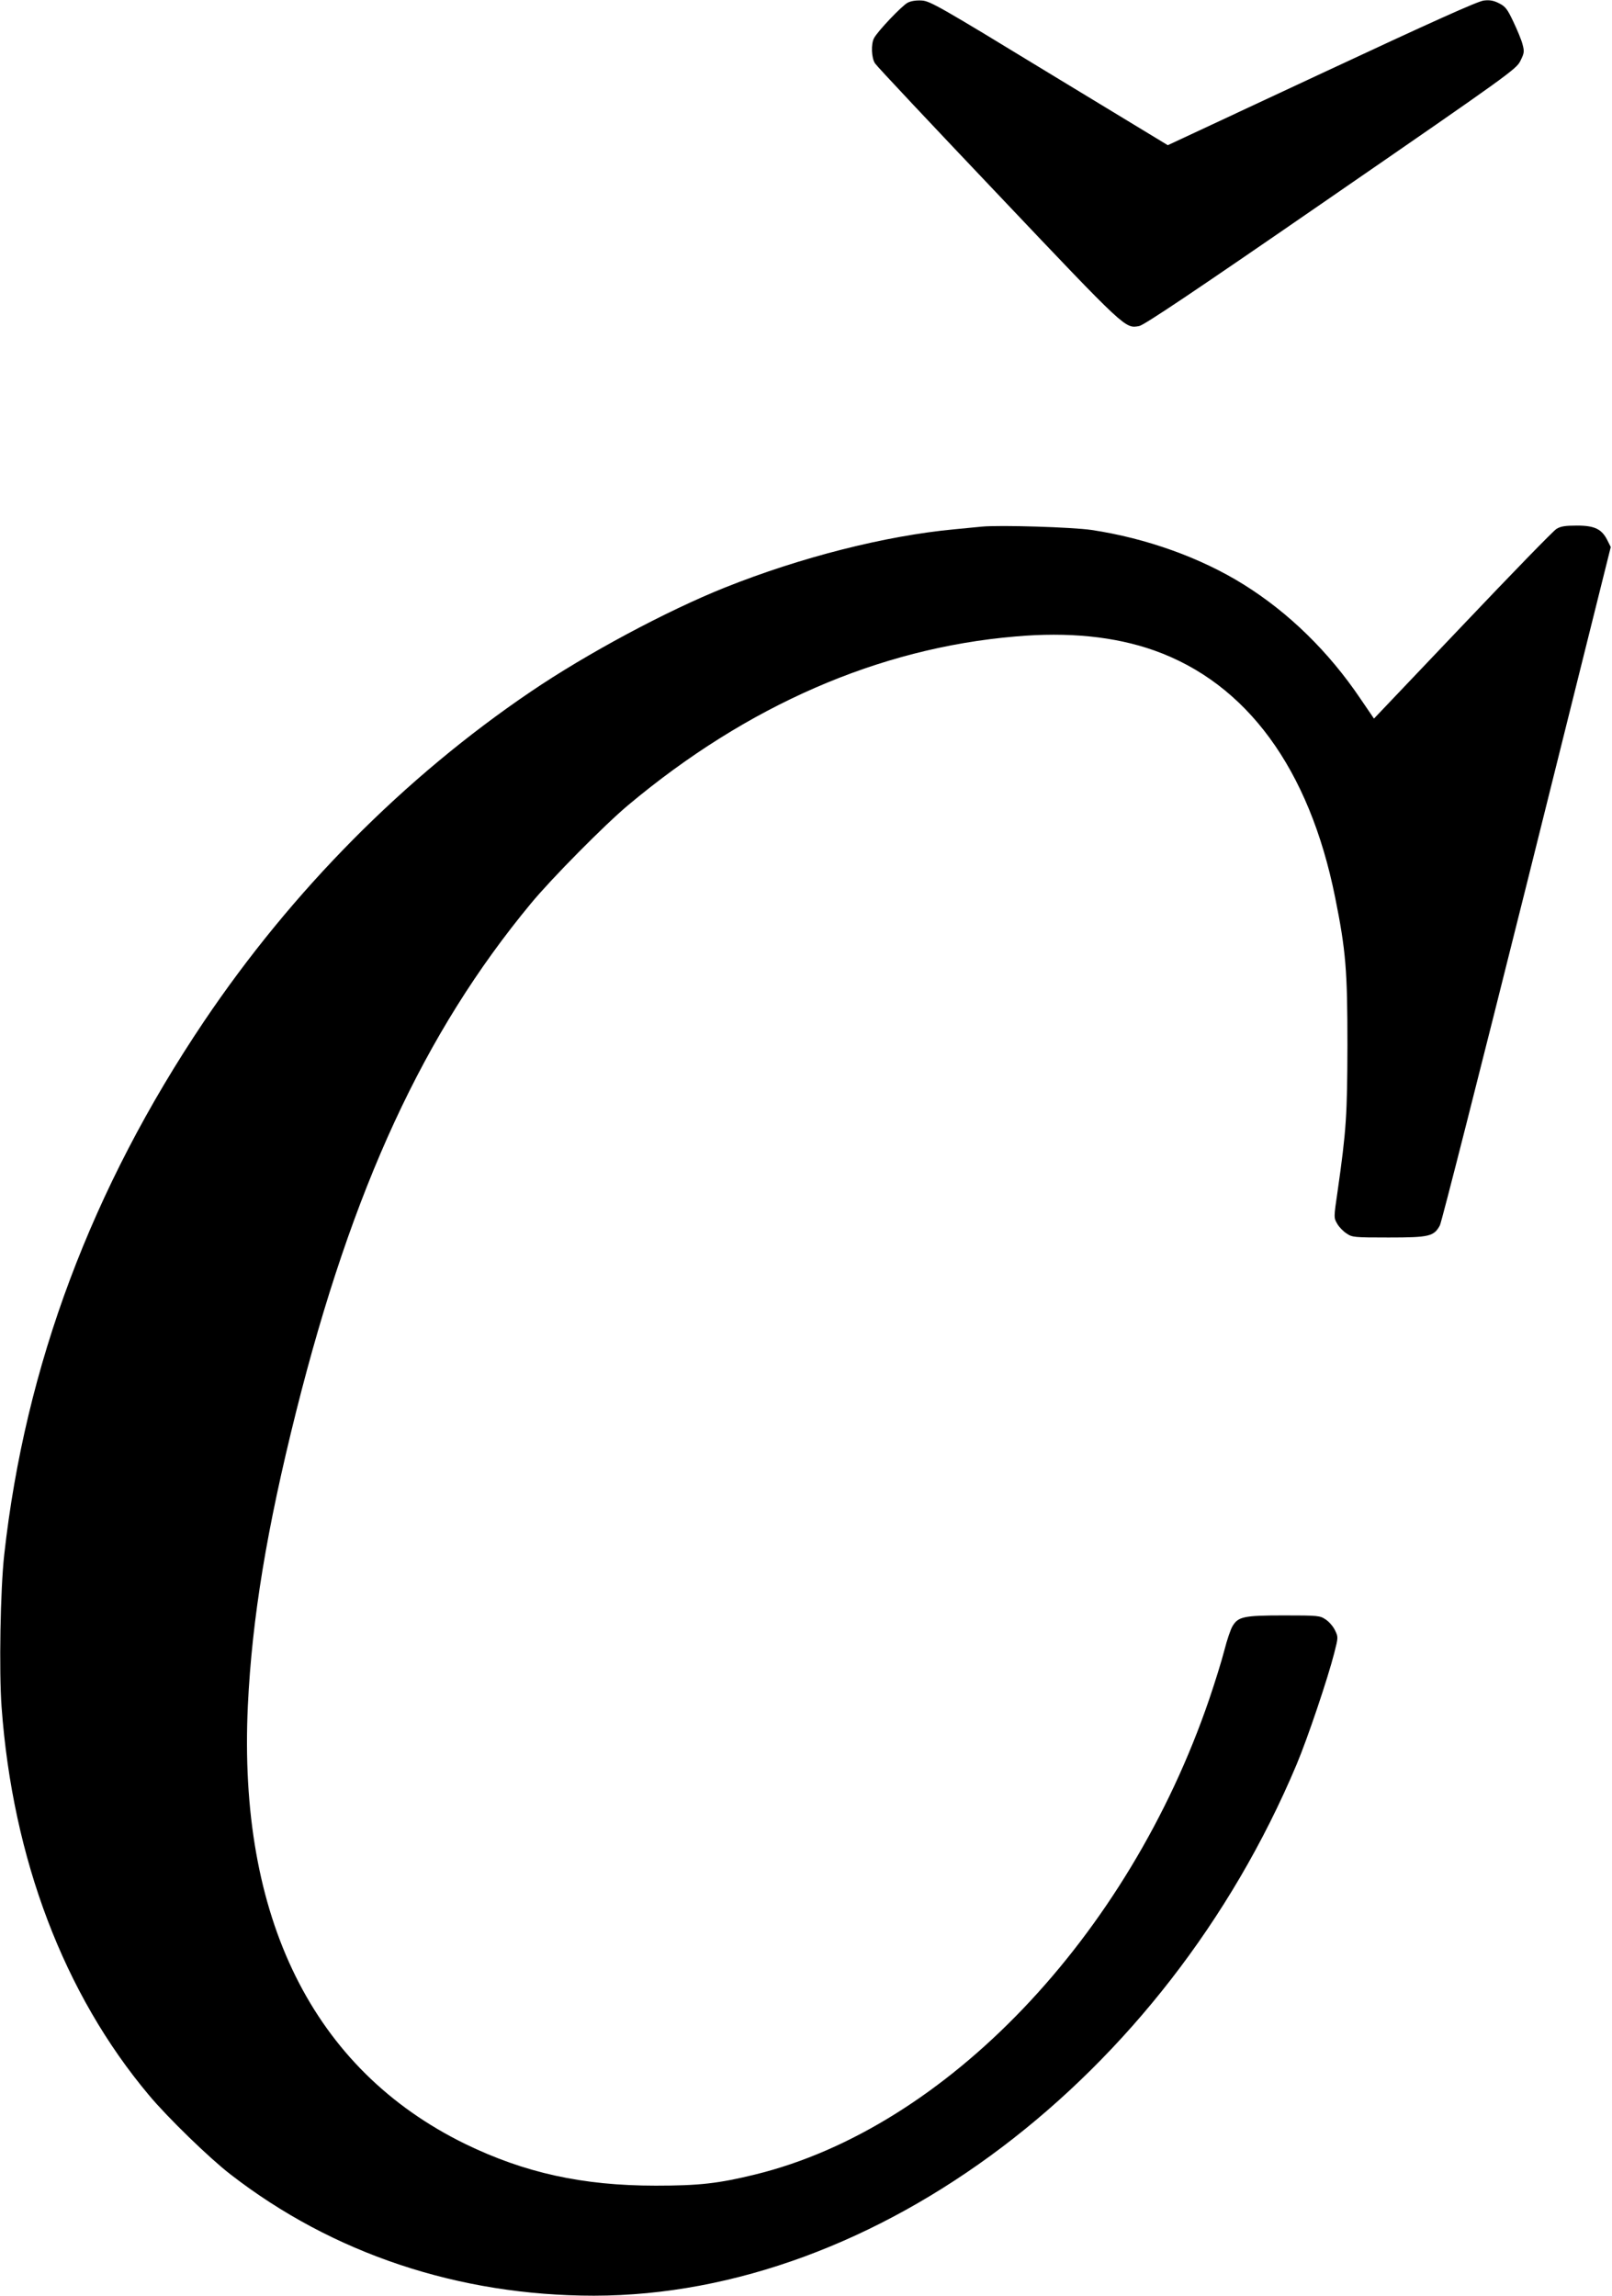 <?xml version="1.0" standalone="no"?>
<!DOCTYPE svg PUBLIC "-//W3C//DTD SVG 20010904//EN"
 "http://www.w3.org/TR/2001/REC-SVG-20010904/DTD/svg10.dtd">
<svg version="1.0" xmlns="http://www.w3.org/2000/svg"
 width="917pt" height="1306pt" viewBox="0 0 917 1306"
 preserveAspectRatio="xMidYMid meet">
<g transform="translate(0,1306) scale(0.1,-0.1)"
fill="#000000" stroke="none">
<path d="M5164 13045 c-32 -16 -172 -163 -192 -202 -18 -33 -15 -114 6 -144 9
-15 325 -351 701 -747 730 -770 721 -761 801 -747 28 5 316 198 1091 733 1021
704 1055 729 1078 776 22 44 23 53 12 94 -6 24 -30 82 -52 128 -34 72 -45 87
-81 105 -31 16 -53 20 -87 16 -33 -3 -297 -122 -922 -414 l-876 -409 -674 409
c-615 375 -678 411 -724 414 -32 2 -61 -2 -81 -12z"/>
<path d="M5585 10064 c-22 -2 -92 -9 -155 -15 -395 -37 -877 -160 -1305 -331
-333 -133 -788 -377 -1106 -593 -720 -488 -1358 -1133 -1858 -1875 -639 -950
-1018 -1960 -1137 -3035 -22 -196 -30 -662 -15 -866 63 -864 355 -1633 839
-2209 106 -127 344 -358 462 -449 582 -452 1300 -691 2069 -691 1606 1 3248
1243 3996 3020 63 149 179 494 215 636 23 90 23 91 4 130 -10 21 -34 49 -53
61 -32 22 -43 23 -238 23 -227 0 -259 -7 -291 -60 -11 -17 -32 -79 -47 -138
-15 -59 -54 -184 -86 -278 -462 -1353 -1498 -2438 -2581 -2704 -212 -52 -321
-64 -568 -64 -417 0 -746 73 -1085 238 -865 424 -1292 1286 -1235 2494 24 497
107 1002 275 1673 320 1274 726 2153 1335 2889 118 143 422 450 555 561 676
566 1424 892 2200 958 302 27 566 0 790 -79 527 -187 883 -673 1030 -1405 61
-303 70 -414 70 -840 -1 -396 -6 -483 -56 -832 -22 -150 -22 -151 -2 -185 10
-18 34 -43 53 -55 32 -22 42 -23 239 -23 231 0 258 6 292 69 10 19 232 894
495 1946 l477 1913 -19 38 c-32 64 -72 84 -173 84 -67 0 -93 -4 -117 -19 -17
-10 -257 -257 -534 -549 l-504 -530 -77 113 c-180 267 -407 489 -663 649 -245
153 -554 264 -866 311 -109 16 -523 29 -625 19z"/>
</g>
</svg>
